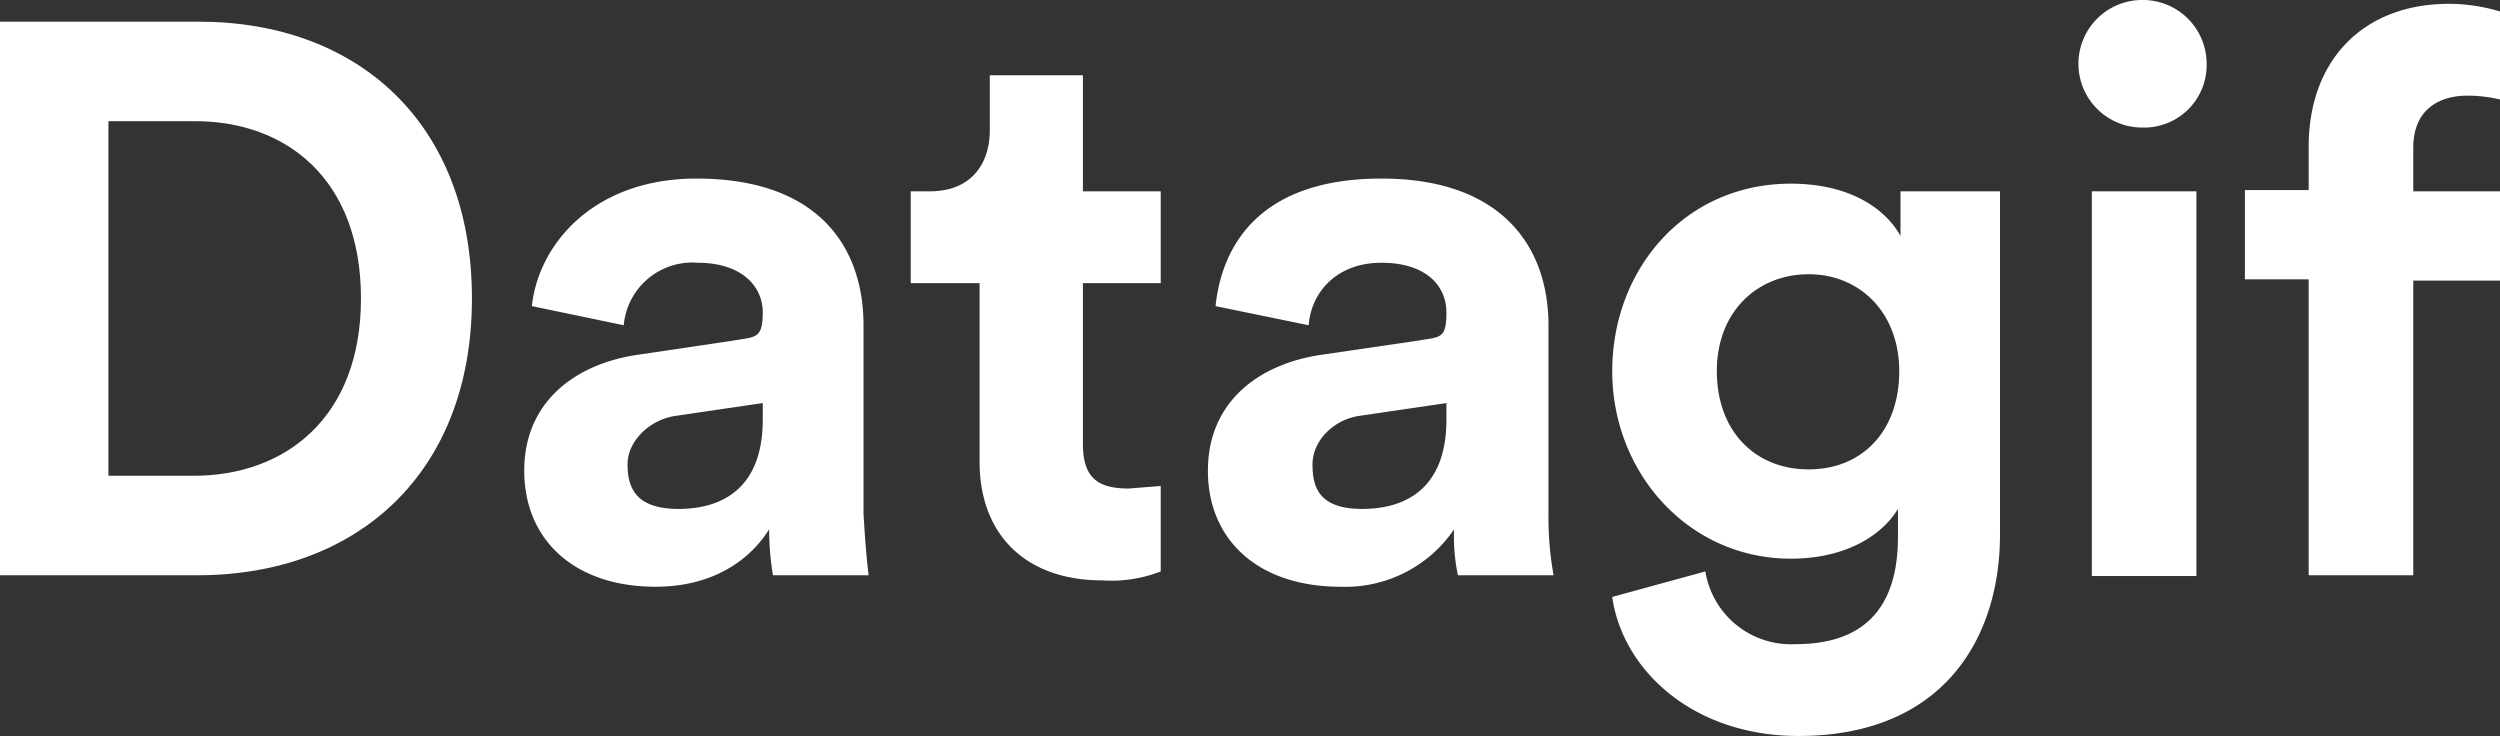 <svg xmlns="http://www.w3.org/2000/svg" viewBox="0 0 196 57.7"><rect x="0" y="0" width="196" height="57.7" fill="#333333" stroke="none"/><path d="M69.7,26.5c0-6.1-3.5-11.5-13.1-11.5-8.1,0-12.4,5.2-12.9,10l7.2,1.5a5.4,5.4,0,0,1,5.8-4.9c3.4,0,5.1,1.8,5.1,3.9s-.6,1.9-2.3,2.2l-7.4,1.1c-5,.7-9,3.7-9,9.1S47,47,53.4,47c4.5,0,7.4-2.1,8.9-4.5a21.9,21.9,0,0,0,.3,3.6h7.5c-.2-1.6-.3-3.2-.4-4.8Zm-7.9,7.4c0,5.4-3.2,7-6.6,7s-4-1.7-4-3.5,1.7-3.5,3.8-3.8l6.8-1Z" transform="translate(-2 -1)" fill="#fff"/><path d="M17.6,2.7H2V46.1H17.5C29.9,46.1,39,38.2,39,24.4S30,2.7,17.6,2.7Zm-.4,35.6H10.5V10.5h6.8c7.1,0,13,4.5,13,13.9S24.3,38.3,17.2,38.3Z" transform="translate(-2 -1)" fill="#fff"/><path d="M86.9,6.9H79.6v4.3c0,2.7-1.5,4.8-4.7,4.8H73.4v7.2h5.4v14c0,5.8,3.7,9.3,9.6,9.3a10.6,10.6,0,0,0,4.6-.7V39.1l-2.5.2c-2.4,0-3.6-.8-3.6-3.5V23.2H93V16H86.9Z" transform="translate(-2 -1)" fill="#fff"/><path d="M170,1h-.1a5,5,0,0,0,.1,10,4.9,4.9,0,0,0,5-5A5,5,0,0,0,170,1Z" transform="translate(-2 -1)" fill="#fff"/><path d="M195.4,8.5a10.9,10.9,0,0,1,2.6.3V1.9a13.9,13.9,0,0,0-4-.6c-6.7,0-11,4.4-11,11.2v3.4h-5v7h5V46.1h8.2V23H198V16h-6.8V12.6C191.2,9.3,193.6,8.5,195.4,8.5Z" transform="translate(-2 -1)" fill="#fff"/><path d="M151,19.5c-1.1-2-3.8-4.1-8.6-4.1-8.3,0-14,6.7-14,14.7s6,14.7,14,14.7c4.4,0,7.2-1.9,8.4-3.9v2.2c0,5.8-2.9,8.4-8,8.4a6.8,6.8,0,0,1-7.1-5.7l-7.3,2c.8,5.7,6.3,10.9,14.6,10.9,11.3,0,15.8-7.6,15.8-15.8V16H151Zm-.1,10.6c0,4.7-2.9,7.7-7.1,7.7s-7.2-3-7.2-7.7,3.2-7.6,7.2-7.6,7.1,3,7.1,7.6Z" transform="translate(-2 -1)" fill="#fff"/><path d="M123.4,26.5c0-6.1-3.6-11.5-13.1-11.5s-12.5,5.2-13,10l7.3,1.5c.2-2.6,2.2-4.9,5.7-4.9s5.1,1.8,5.1,3.9-.5,1.9-2.2,2.2l-7.5,1.1c-5,.7-9,3.7-9,9.1s3.9,9.1,10.4,9.1a10.3,10.3,0,0,0,8.9-4.5,14.6,14.6,0,0,0,.3,3.6h7.5a25.9,25.9,0,0,1-.4-4.8Zm-8,7.4c0,5.4-3.2,7-6.6,7s-3.9-1.7-3.9-3.5,1.6-3.5,3.7-3.8l6.8-1Z" transform="translate(-2 -1)" fill="#fff"/><rect x="164" y="15" width="8.2" height="30.16" fill="#fff"/></svg>